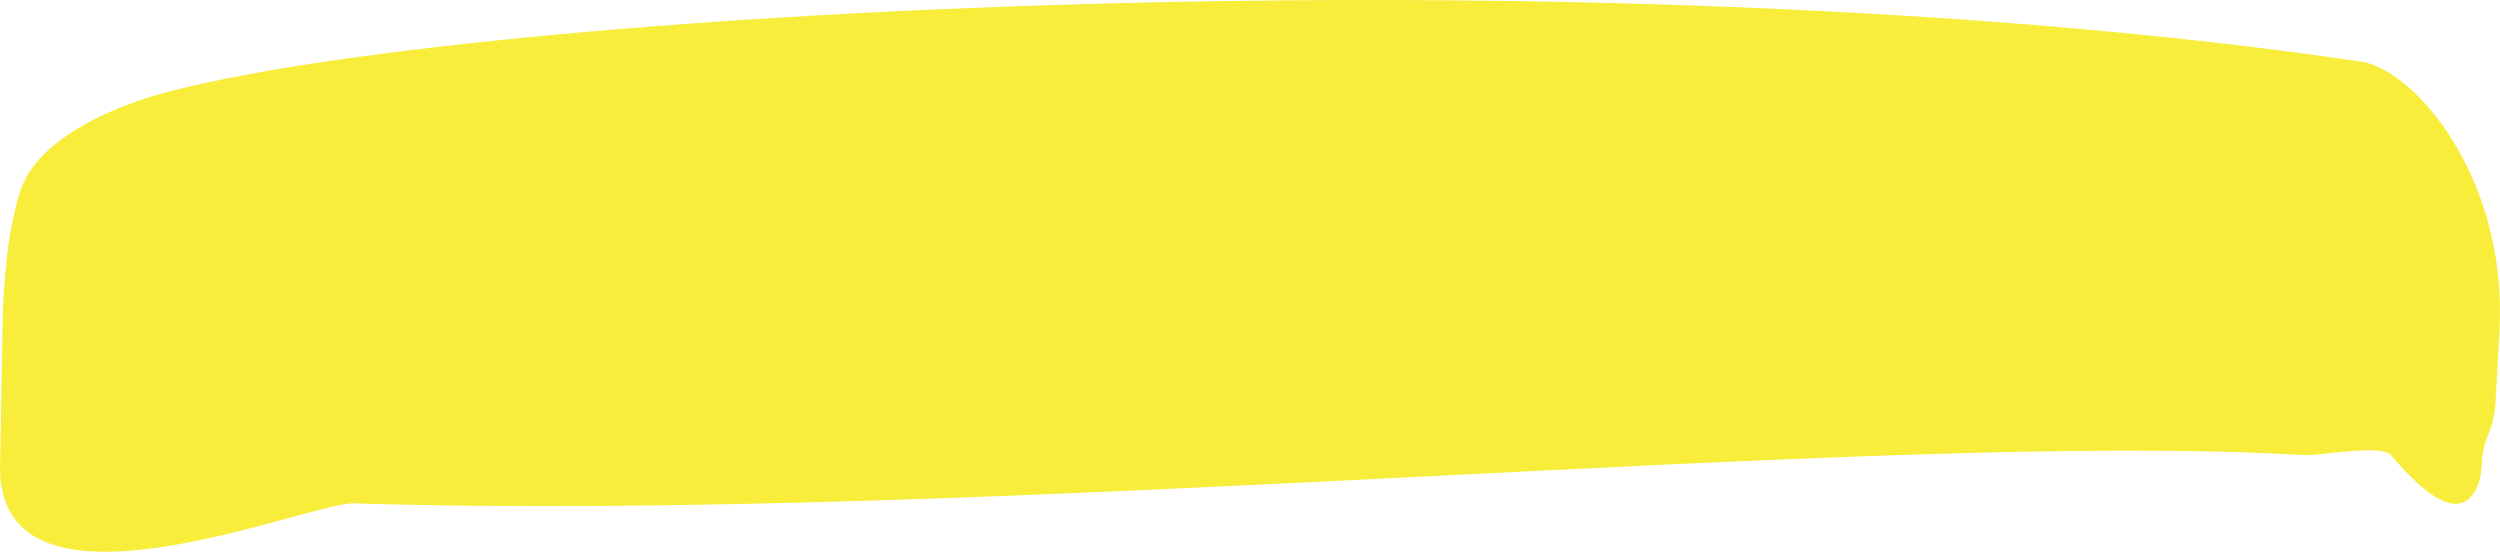 <svg width="367" height="81" viewBox="0 0 367 81" fill="none" xmlns="http://www.w3.org/2000/svg">
<path fill-rule="evenodd" clip-rule="evenodd" d="M366.344 58.953C366.095 63.431 364.73 63.813 364.428 66.97C364.287 68.435 364.295 69.948 363.715 71.3C361.995 75.309 358.421 75.534 350.97 66.801C349.537 65.121 339.601 67.064 338.064 66.801C275.512 63.081 147.145 76.8 51.627 73.889C43.472 74.4 0.414 92.447 0 68.996L0.414 45.547C0.775 37.54 1.692 31.759 3.101 27.719C5.614 20.514 16.139 15.838 23.494 13.802C68.009 1.476 234.291 -7.508 346.13 8.984C353.93 9.588 368.199 25.684 366.919 48.634L366.344 58.953Z" fill="#F8ED3A"/>
</svg>
